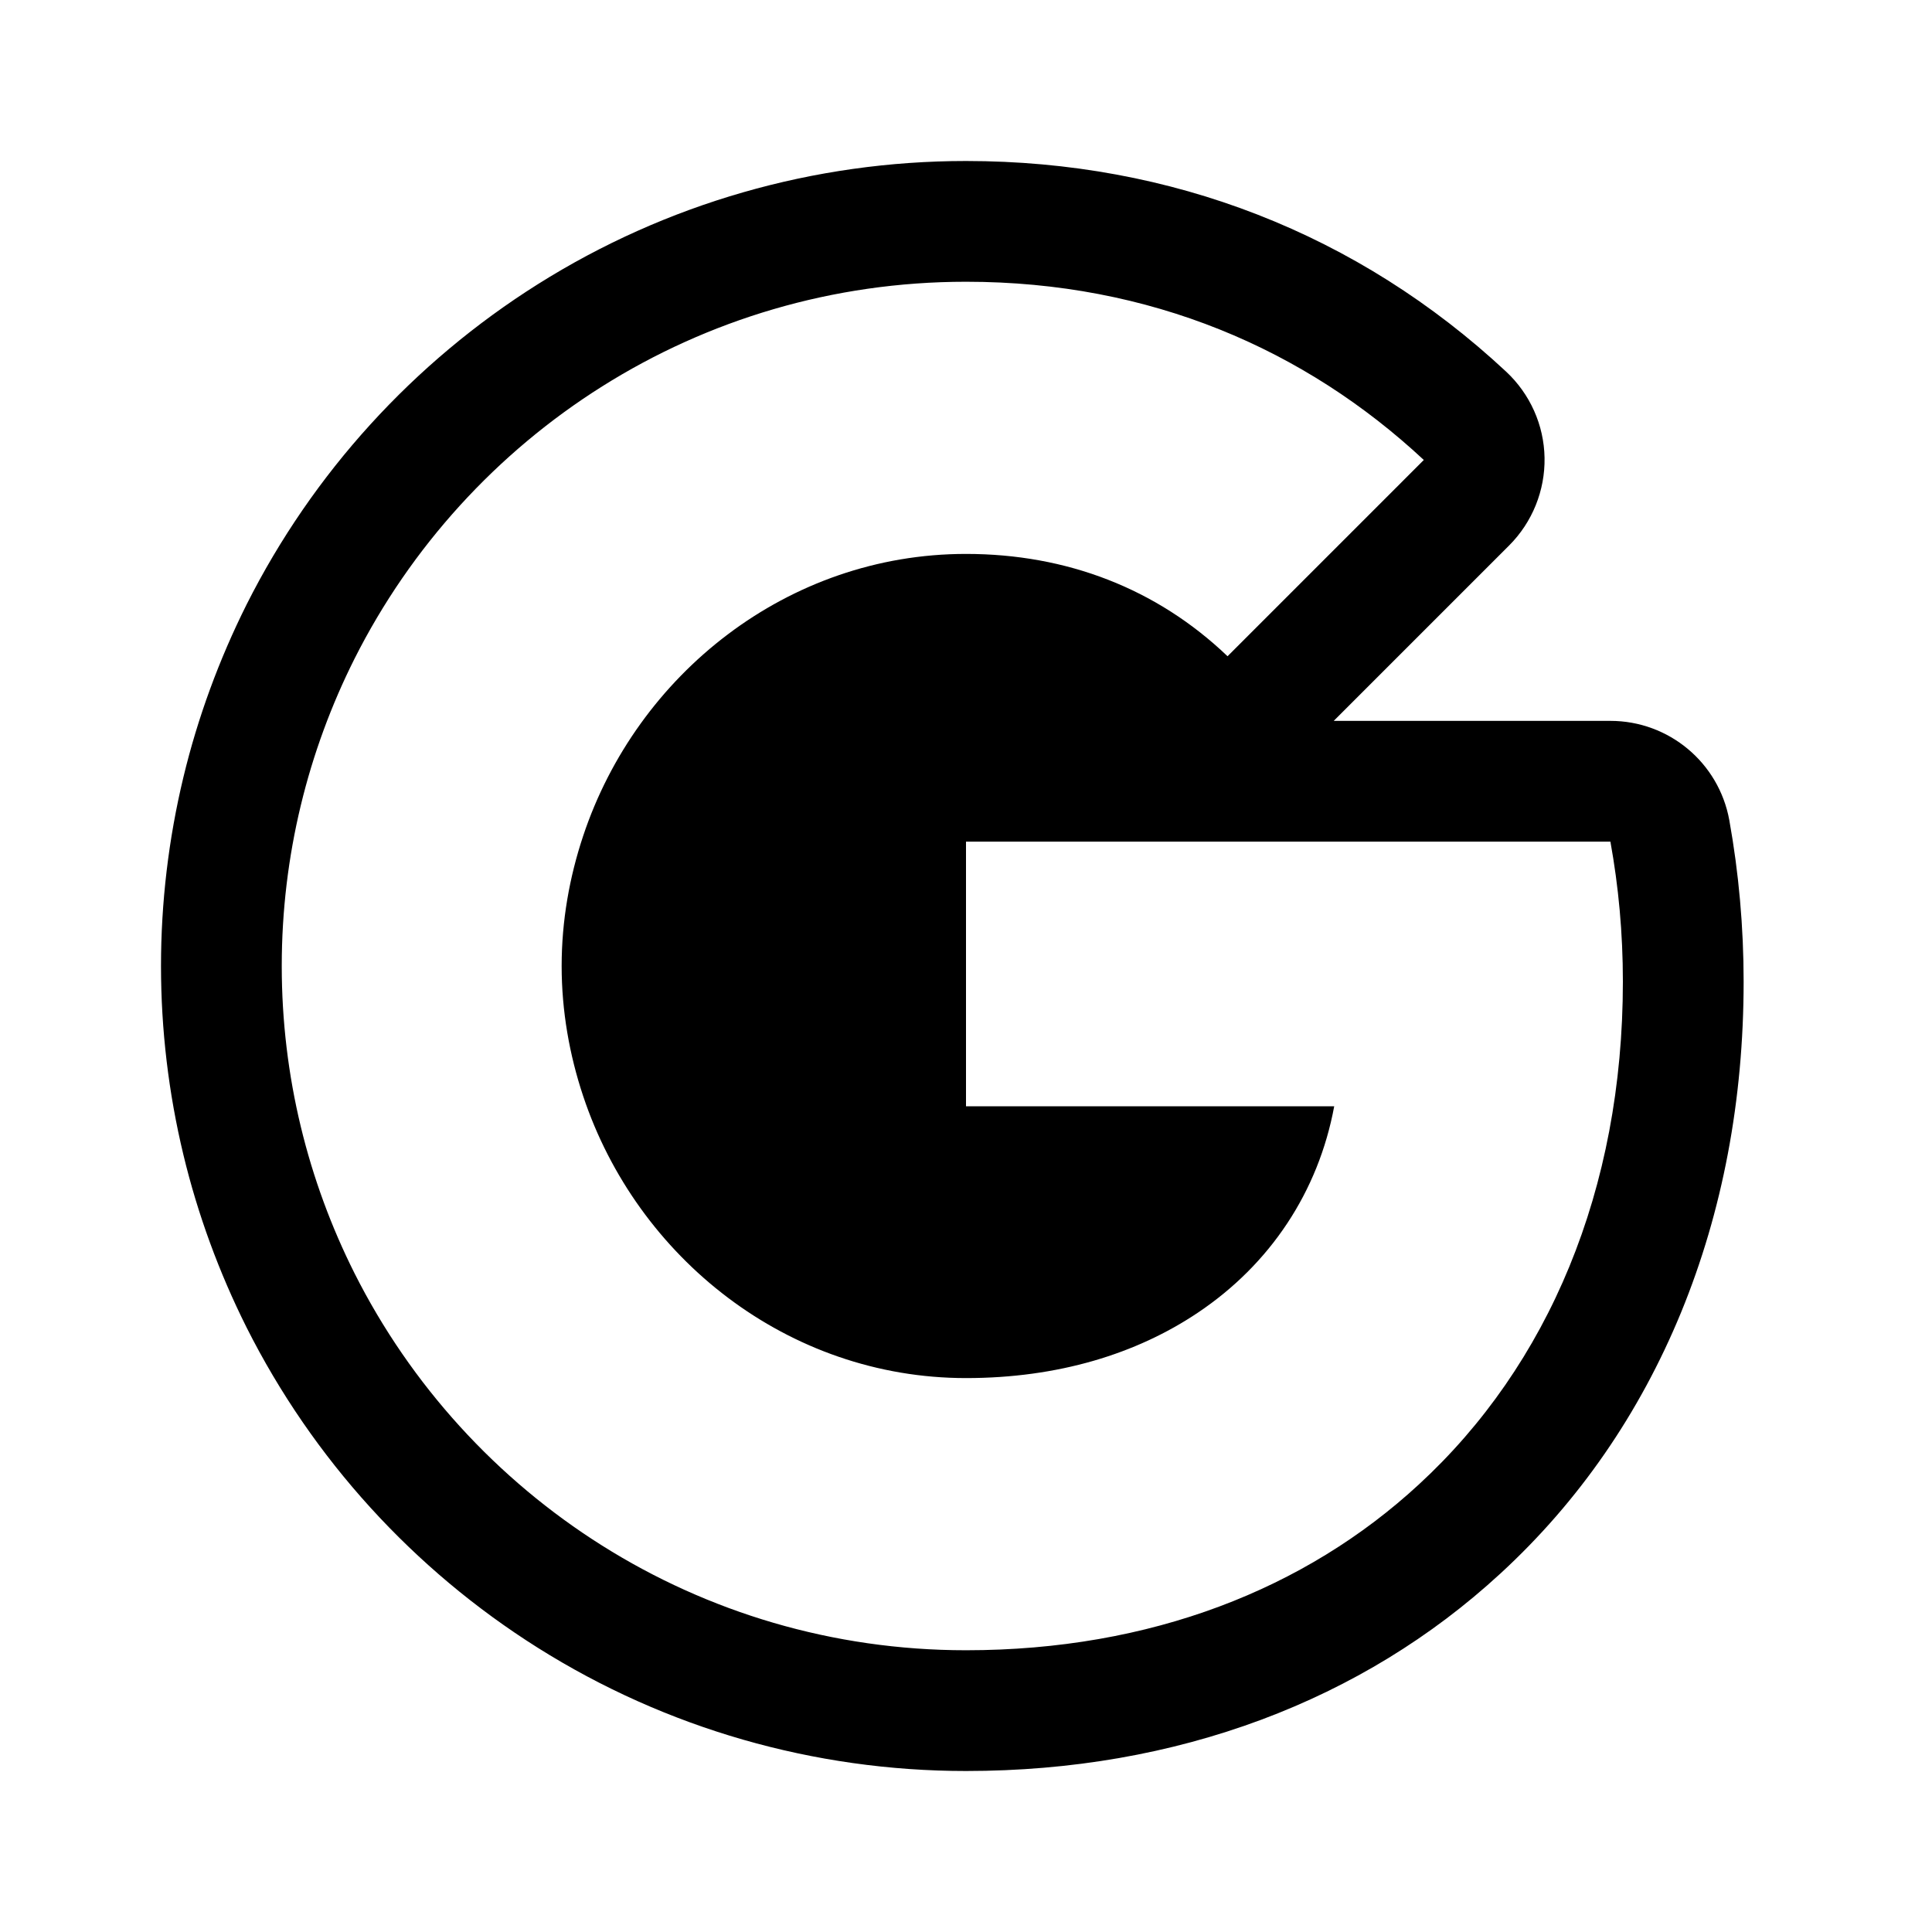 <svg width="24" height="24" viewBox="0 0 24 24" fill="none" xmlns="http://www.w3.org/2000/svg">
<path fill-rule="evenodd" clip-rule="evenodd" d="M17.687 5.714C16.215 4.342 14.291 3.5 12 3.5H12C8.677 3.5 5.803 5.405 4.404 8.183C3.828 9.33 3.5 10.629 3.5 12C3.5 13.372 3.828 14.67 4.404 15.817C5.803 18.595 8.677 20.5 12 20.5C14.295 20.5 16.219 19.739 17.625 18.441C19.233 16.961 20.16 14.782 20.16 12.193C20.16 11.591 20.106 11.011 20.005 10.455H12V13.743H16.574C16.377 14.805 15.779 15.705 14.878 16.308C14.117 16.818 13.144 17.119 12 17.119C9.786 17.119 7.912 15.624 7.244 13.615C7.074 13.105 6.977 12.56 6.977 12C6.977 11.44 7.074 10.895 7.244 10.385C7.912 8.376 9.786 6.881 12 6.881C13.248 6.881 14.368 7.31 15.249 8.152L17.687 5.714ZM6.682 3.53C8.273 2.529 10.112 2 12 2L12 2C14.552 2 16.873 2.905 18.709 4.616C19.007 4.894 19.18 5.28 19.187 5.687C19.194 6.094 19.035 6.487 18.748 6.775L16.568 8.955H20.005C20.731 8.955 21.352 9.474 21.482 10.188C21.6 10.844 21.66 11.518 21.66 12.193C21.66 13.665 21.398 15.048 20.883 16.303C20.366 17.56 19.613 18.65 18.642 19.544L18.633 19.552C17.779 20.338 16.782 20.947 15.671 21.362C14.538 21.785 13.303 22 12 22C10.112 22 8.273 21.471 6.682 20.47C5.136 19.497 3.885 18.122 3.064 16.492L3.064 16.491L3.063 16.49C2.721 15.807 2.456 15.085 2.278 14.344C2.094 13.579 2 12.79 2 12C2 11.21 2.094 10.421 2.278 9.656C2.456 8.915 2.721 8.194 3.063 7.51C3.064 7.51 3.064 7.509 3.064 7.508C3.885 5.878 5.136 4.503 6.682 3.53Z" fill="black"/>
</svg>
